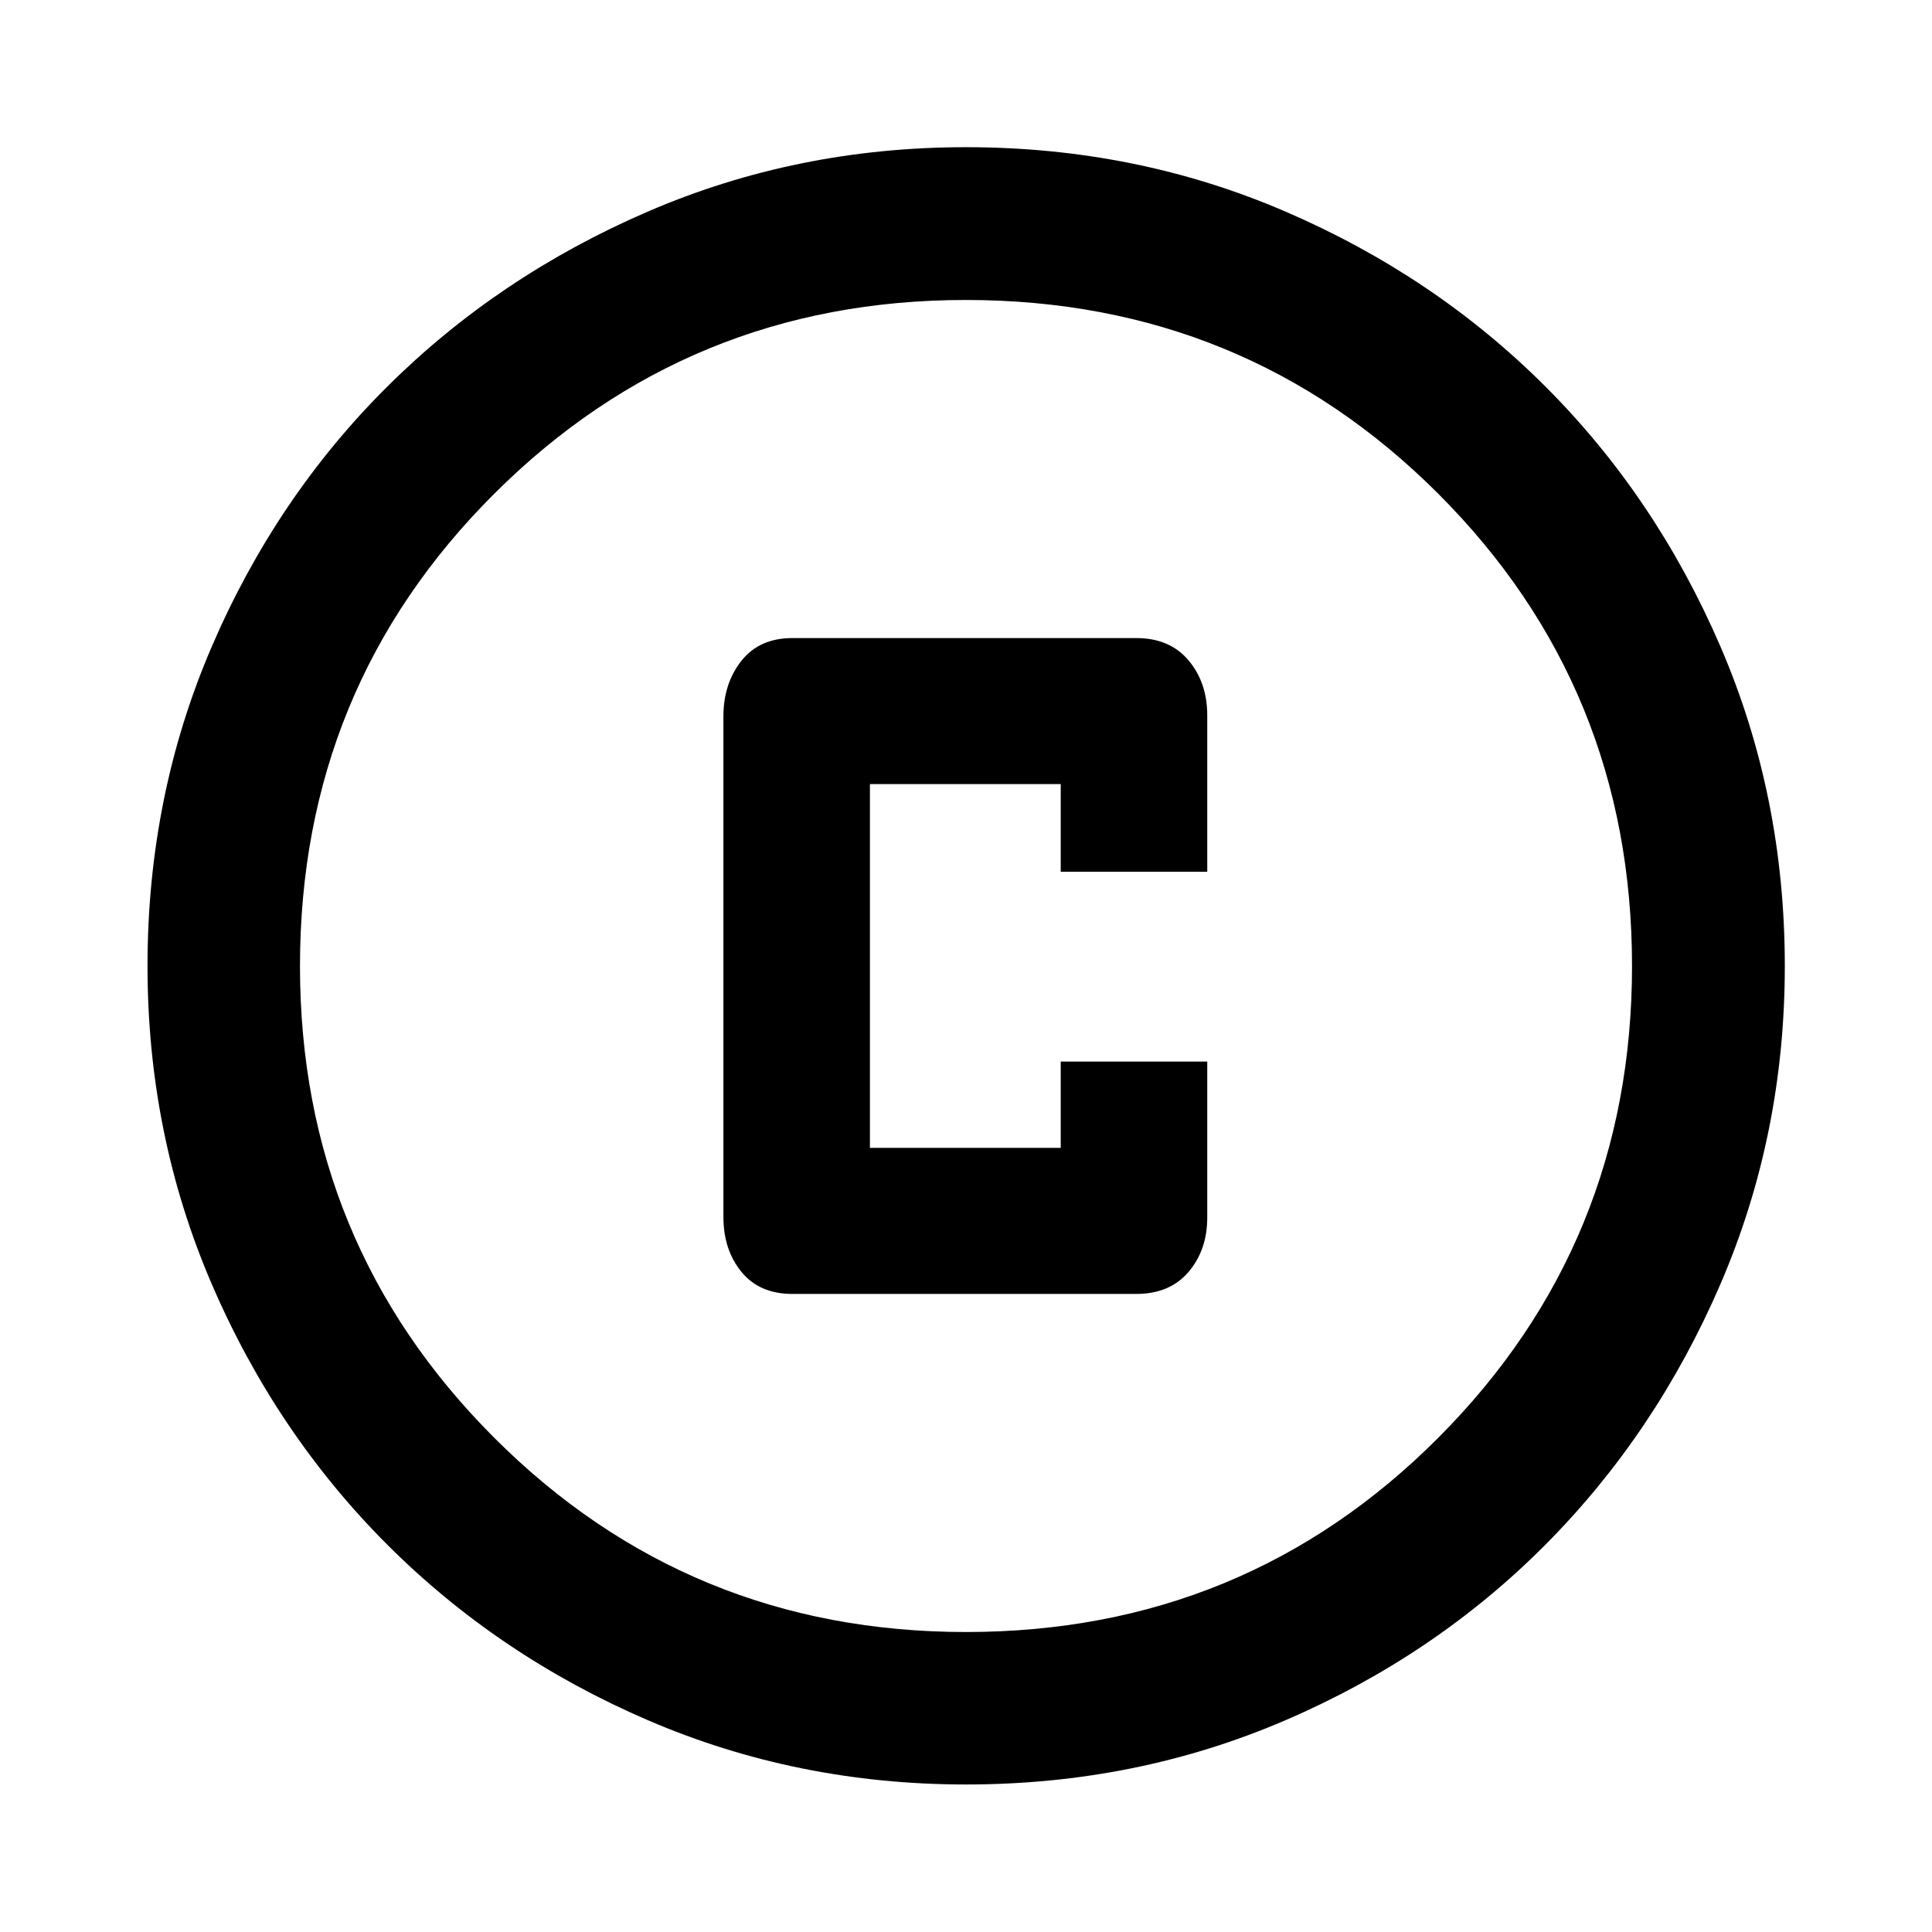 <svg xmlns="http://www.w3.org/2000/svg" height="40" viewBox="0 -960 960 960" width="40"><path d="M393.74-317.05h170.82q16.69 0 26-10.92 9.32-10.93 9.32-27.04v-77.49h-72.81v42.88h-94.81v-180.76h94.81v43.55h72.81v-77.68q0-16.32-9.32-27.38-9.31-11.06-26-11.06H393.74q-16.37 0-25.32 11.29-8.96 11.29-8.96 27.66v248.67q0 16.36 8.96 27.32 8.95 10.96 25.32 10.96ZM480.02-73.3q-83.95 0-158.14-31.96-74.19-31.96-129.43-87.19-55.23-55.24-87.19-129.41Q73.3-396.03 73.3-479.98q0-84.61 31.96-158.81 31.96-74.19 87.17-129.1t129.39-86.94q74.18-32.03 158.14-32.03 84.63 0 158.85 32.02 74.21 32.02 129.1 86.91 54.9 54.88 86.92 129.08 32.03 74.2 32.03 158.85 0 83.97-32.03 158.16t-86.94 129.41q-54.91 55.21-129.08 87.17Q564.64-73.3 480.02-73.3Zm-.02-75.76q138.38 0 234.66-96.51 96.28-96.52 96.28-234.43 0-138.38-96.28-234.66t-234.74-96.28q-137.79 0-234.33 96.28-96.53 96.28-96.53 234.74 0 137.79 96.51 234.33 96.52 96.53 234.43 96.53ZM480-480Z"/></svg>